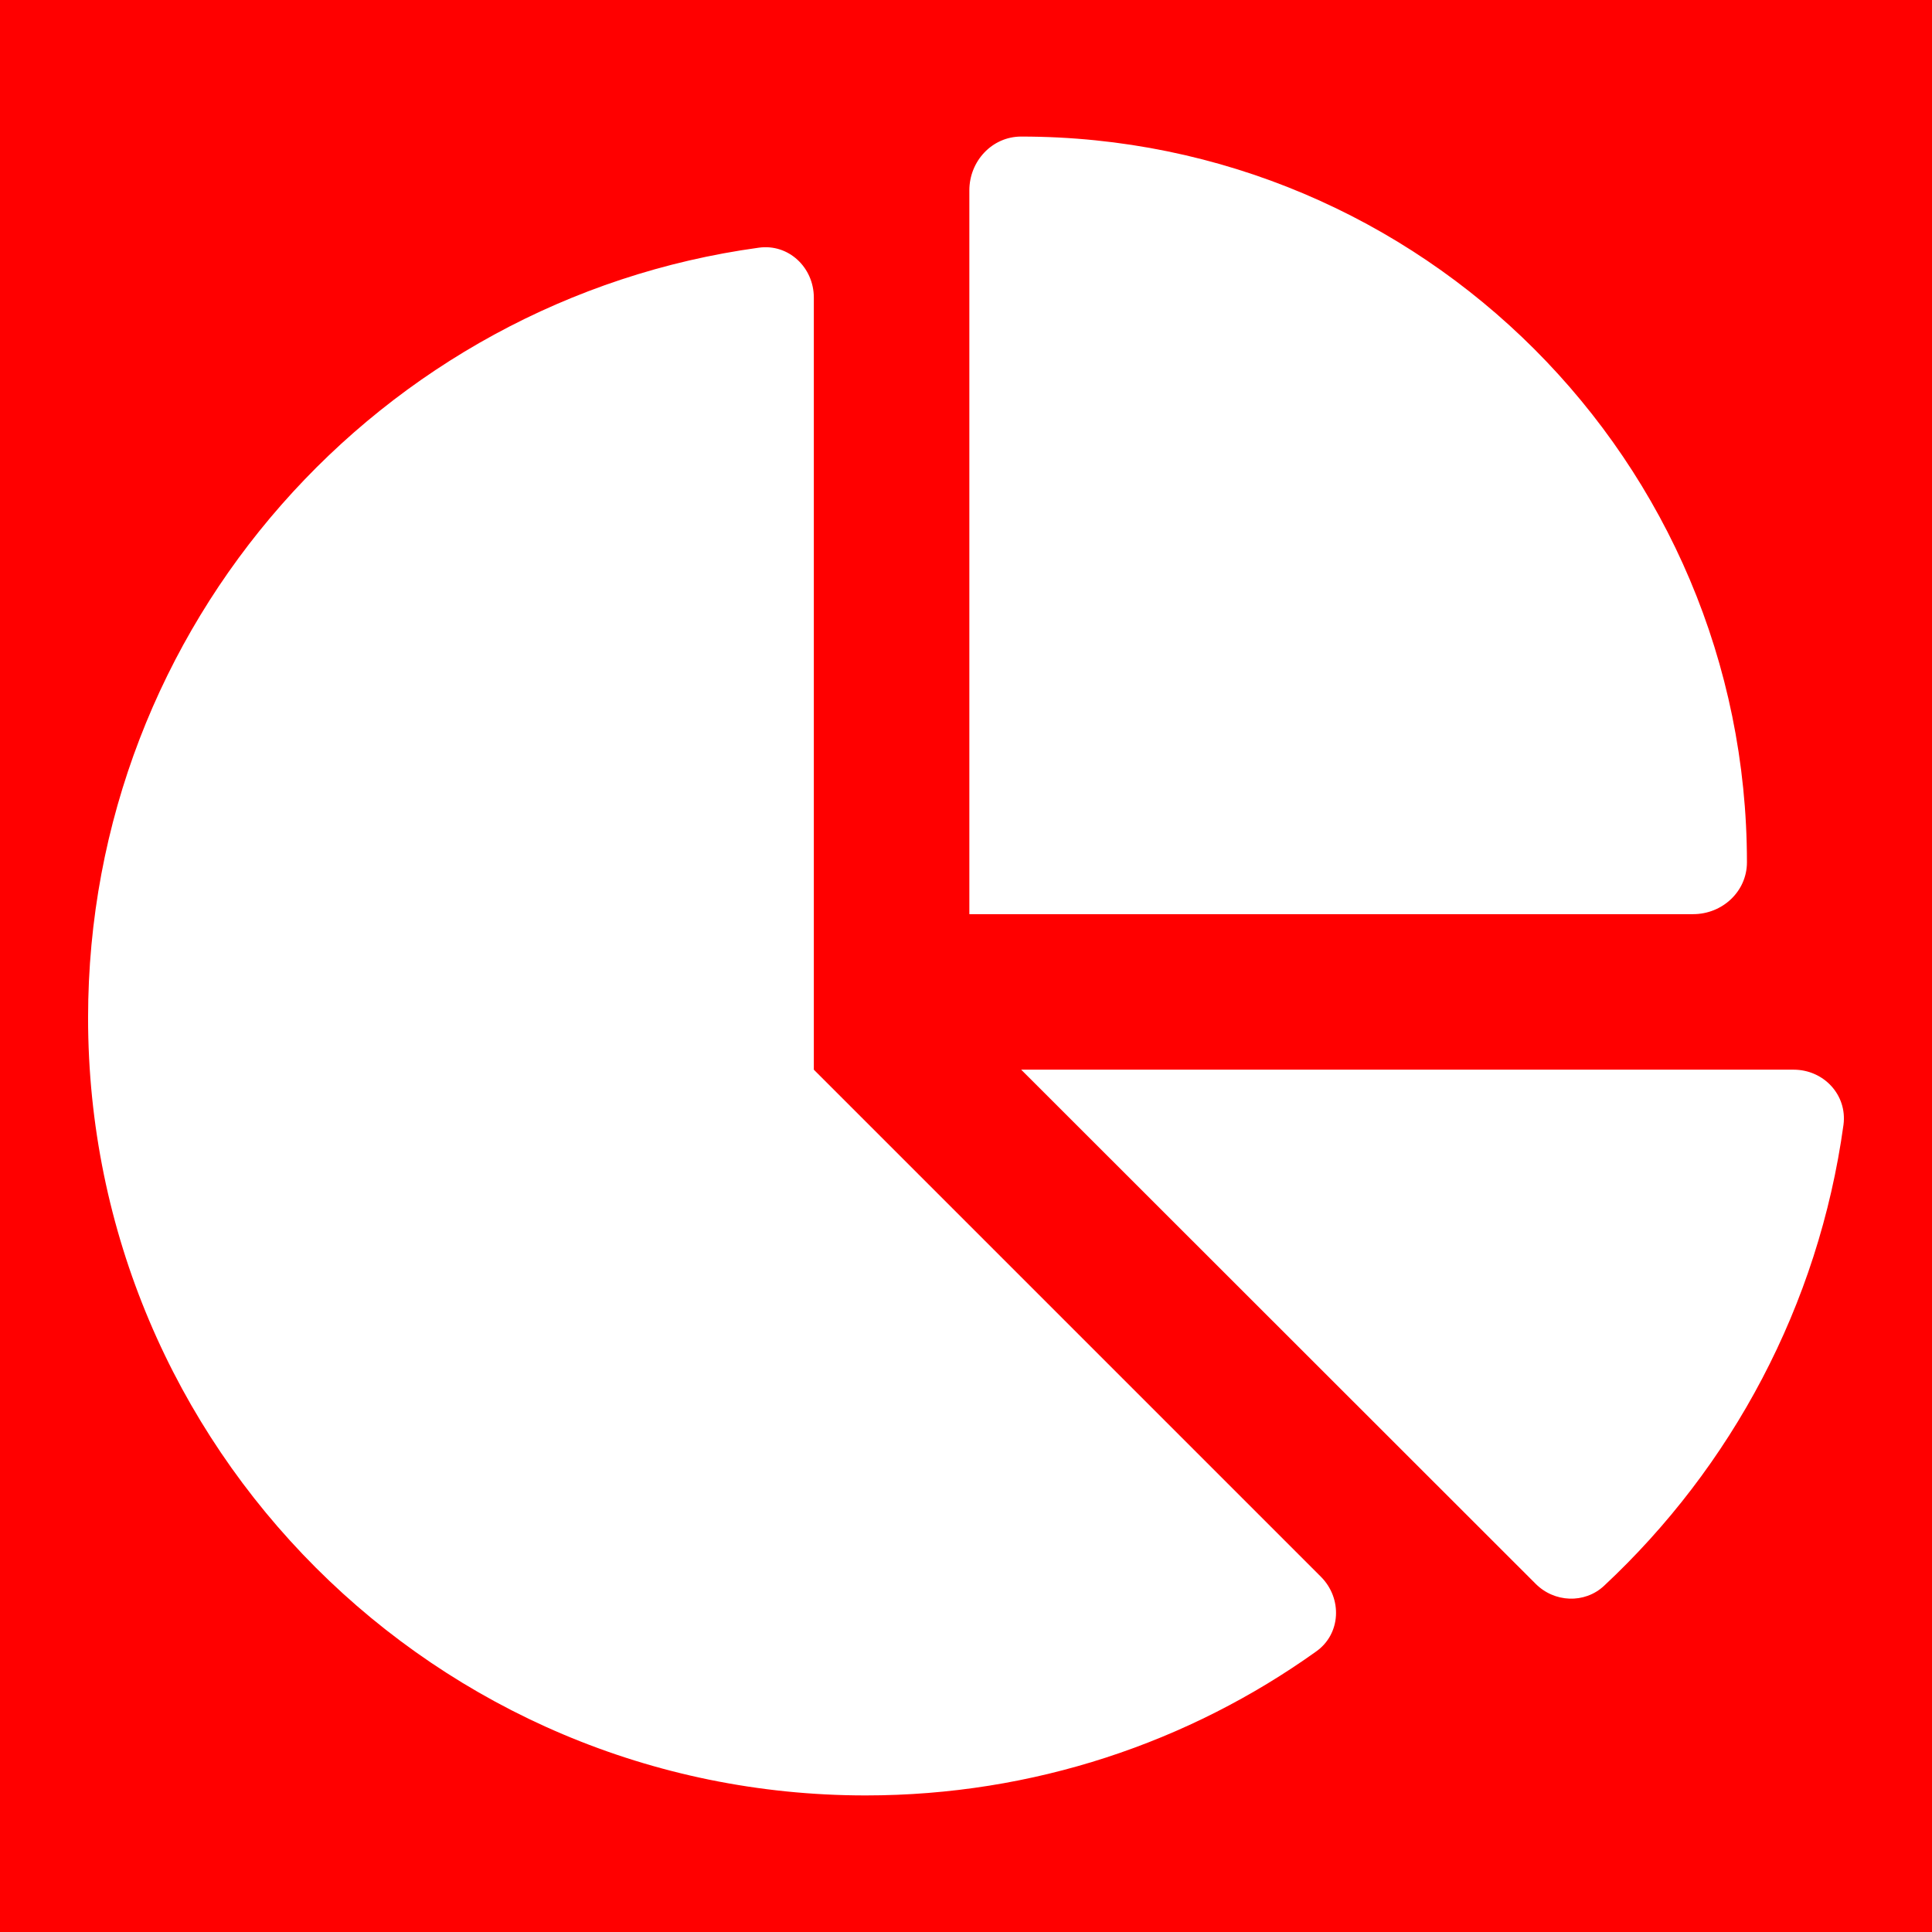 <svg xmlns="http://www.w3.org/2000/svg" xmlns:xlink="http://www.w3.org/1999/xlink" version="1.1" width="1000" height="1000" viewBox="0 0 1000 1000" xml:space="preserve">
<desc>Created with Fabric.js 3.5.0</desc>
<defs>
</defs>
<rect x="0" y="0" width="100%" height="100%" fill="#ff0000"/>
<g transform="matrix(1.677 0 0 1.677 499.998 499.998)" id="525328">
<path style="stroke: none; stroke-width: 1; stroke-dasharray: none; stroke-linecap: butt; stroke-dashoffset: 0; stroke-linejoin: miter; stroke-miterlimit: 4; is-custom-font: none; font-file-url: none; fill: rgb(255,255,255); fill-rule: nonzero; opacity: 1;" vector-effect="non-scaling-stroke" transform=" translate(-302.965, -256)" d="M 304 240 V 16.6 c 0 -9 7 -16.6 16 -16.6 C 443.7 0 544 100.3 544 224 c 0 9 -7.6 16 -16.6 16 H 304 z M 32 272 C 32 150.7 122.1 50.3 239 34.3 c 9.2 -1.3 17 6.1 17 15.4 V 288 L 412.5 444.5 c 6.7 6.7 6.2 17.7 -1.5 23.1 C 371.8 495.6 323.8 512 272 512 C 139.5 512 32 404.6 32 272 z m 526.4 16 c 9.3 0 16.6 7.8 15.4 17 c -7.7 55.9 -34.6 105.6 -73.9 142.3 c -6 5.6 -15.4 5.2 -21.2 -0.7 L 320 288 H 558.4 z" stroke-linecap="round"/>
</g>
</svg>